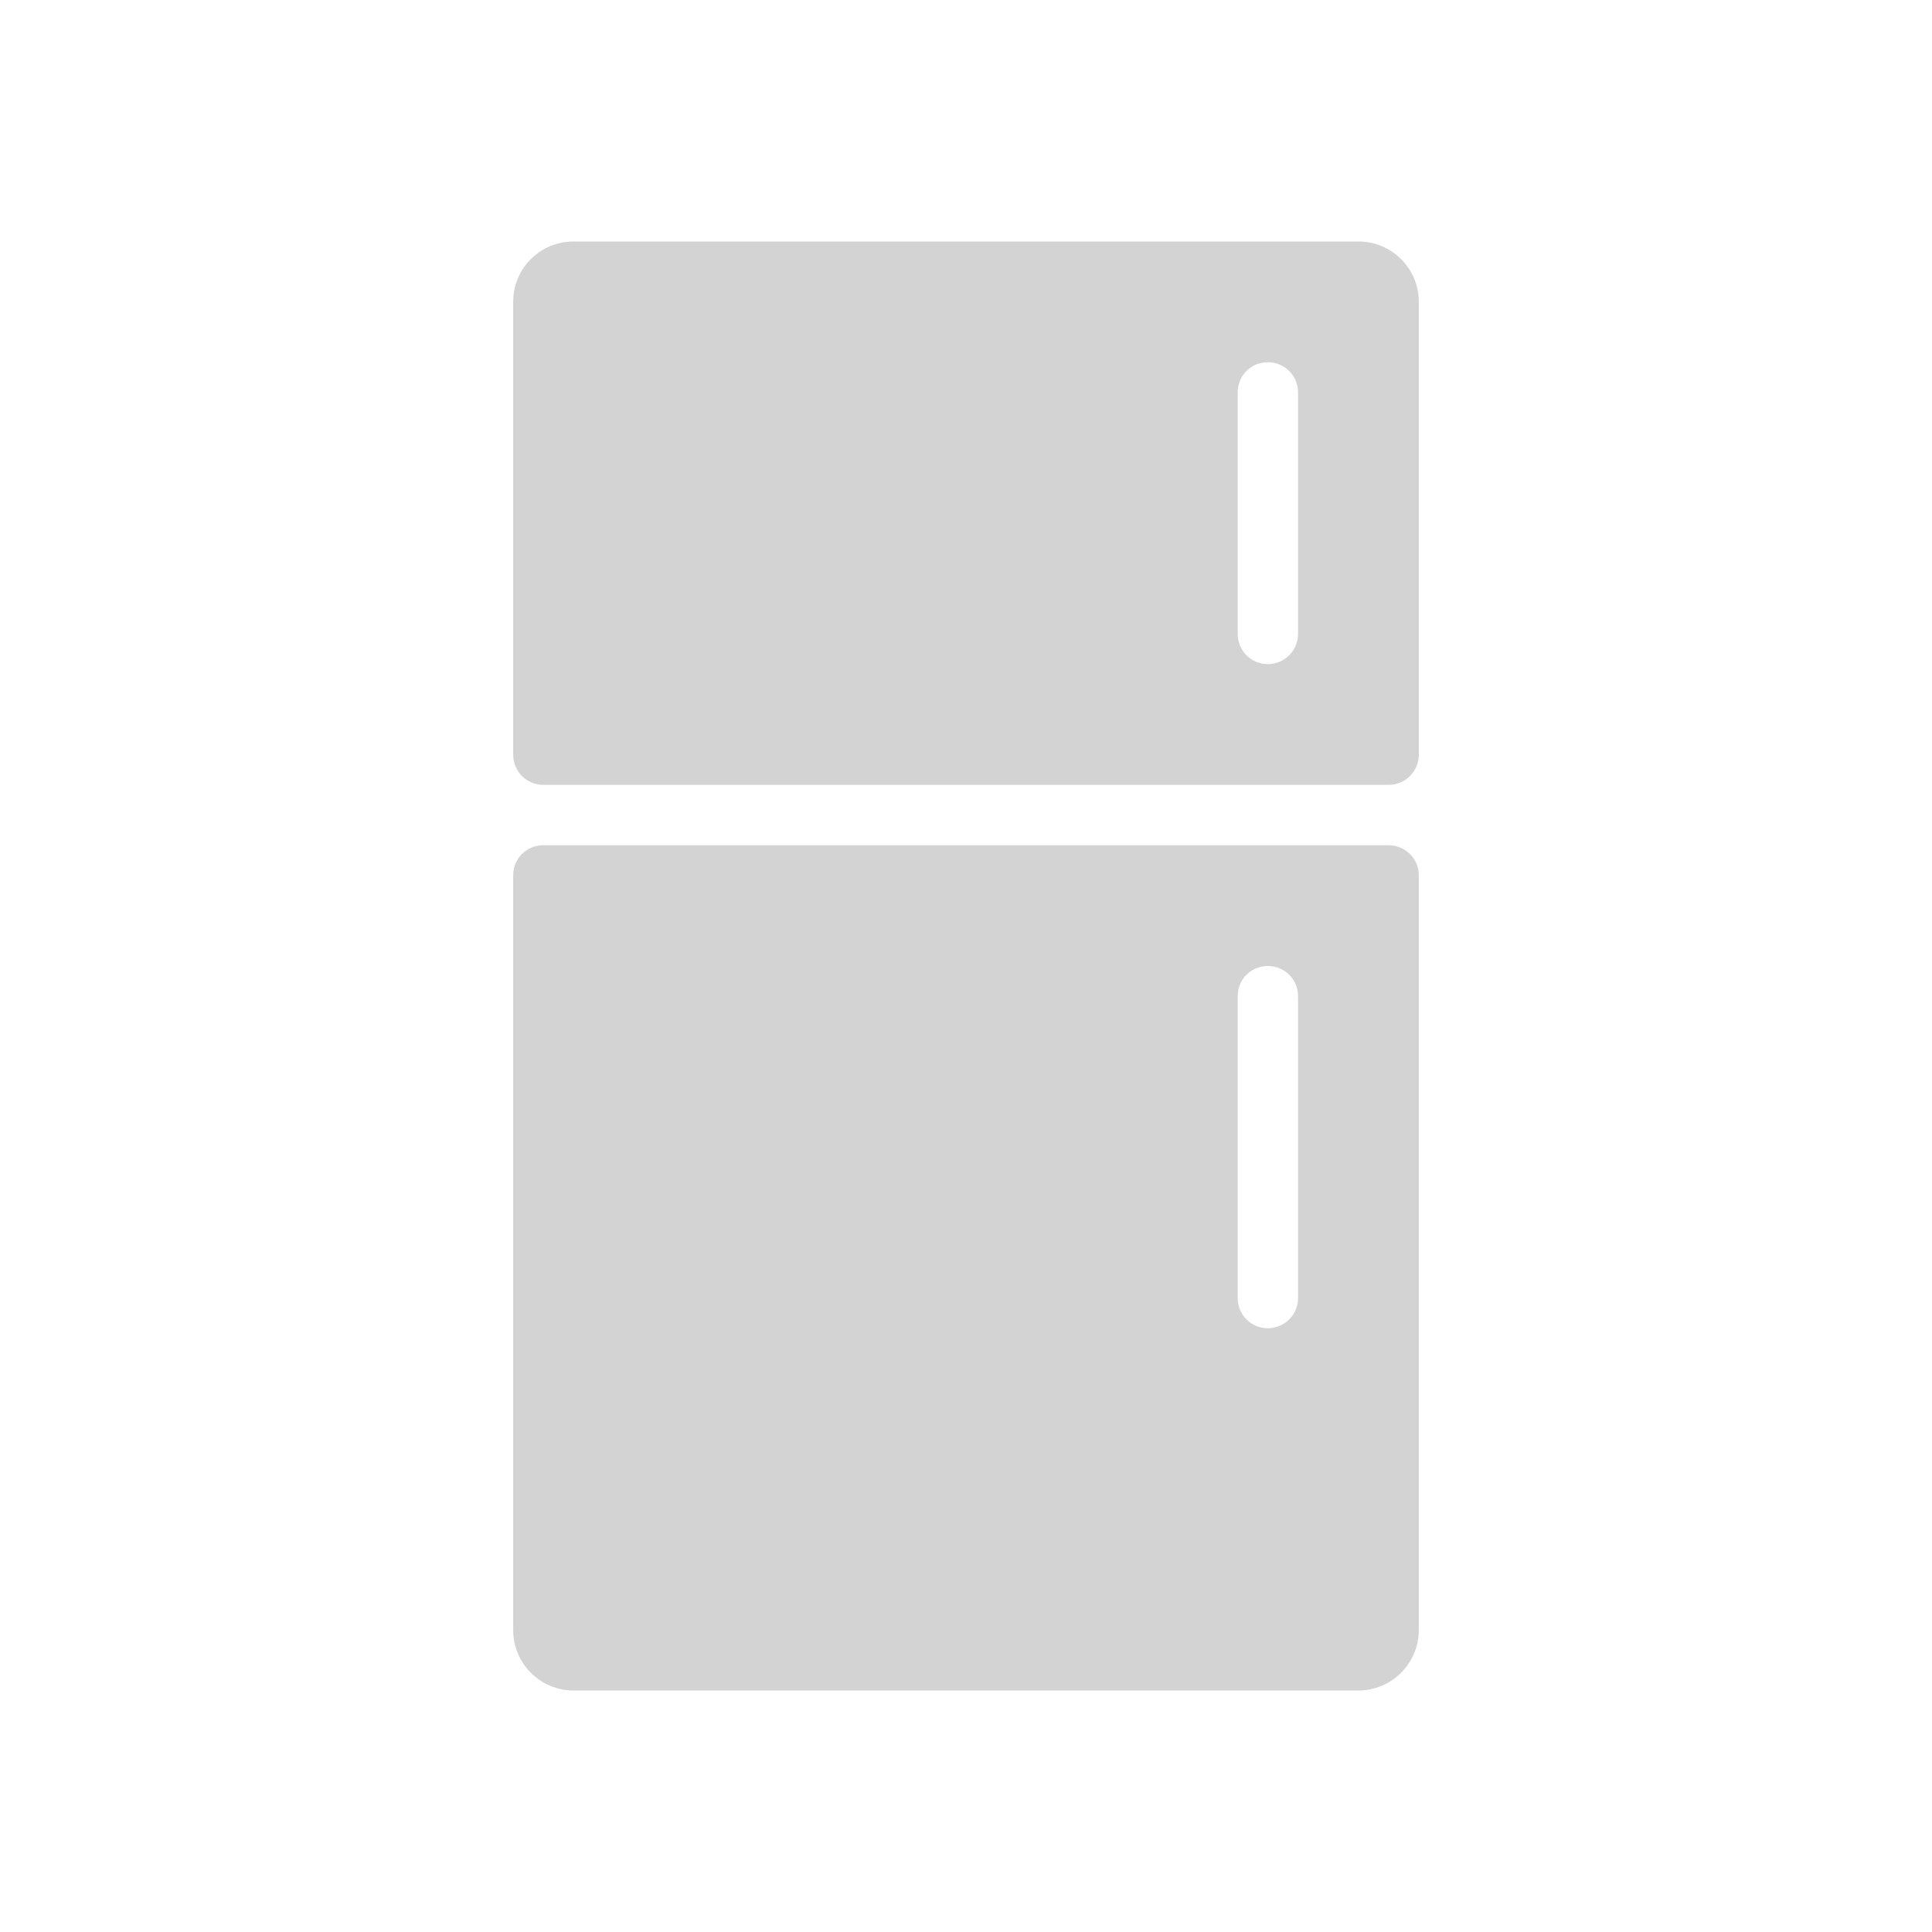 <svg xmlns="http://www.w3.org/2000/svg" viewBox="0 0 64 64">
  <path fill-rule="evenodd" d="M45 56v0c1.1 0 2-.9 2-2V29v0c0-.56-.45-1-1-1H18v0c-.56 0-1 .44-1 1v25 0c0 1.1.89 2 2 2Zm-2-13v0c0 .55-.45 1-1 1 -.56 0-1-.45-1-1V33v0c0-.56.44-1 1-1 .55 0 1 .44 1 1Zm2-35H19v0c-1.11 0-2 .89-2 2v15 0c0 .55.44 1 1 1h28v0c.55 0 1-.45 1-1V10v0c0-1.11-.9-2-2-2Zm-2 13v0c0 .55-.45 1-1 1 -.56 0-1-.45-1-1v-8 0c0-.56.44-1 1-1 .55 0 1 .44 1 1Z" fill="#D3D3D3"/>
</svg>